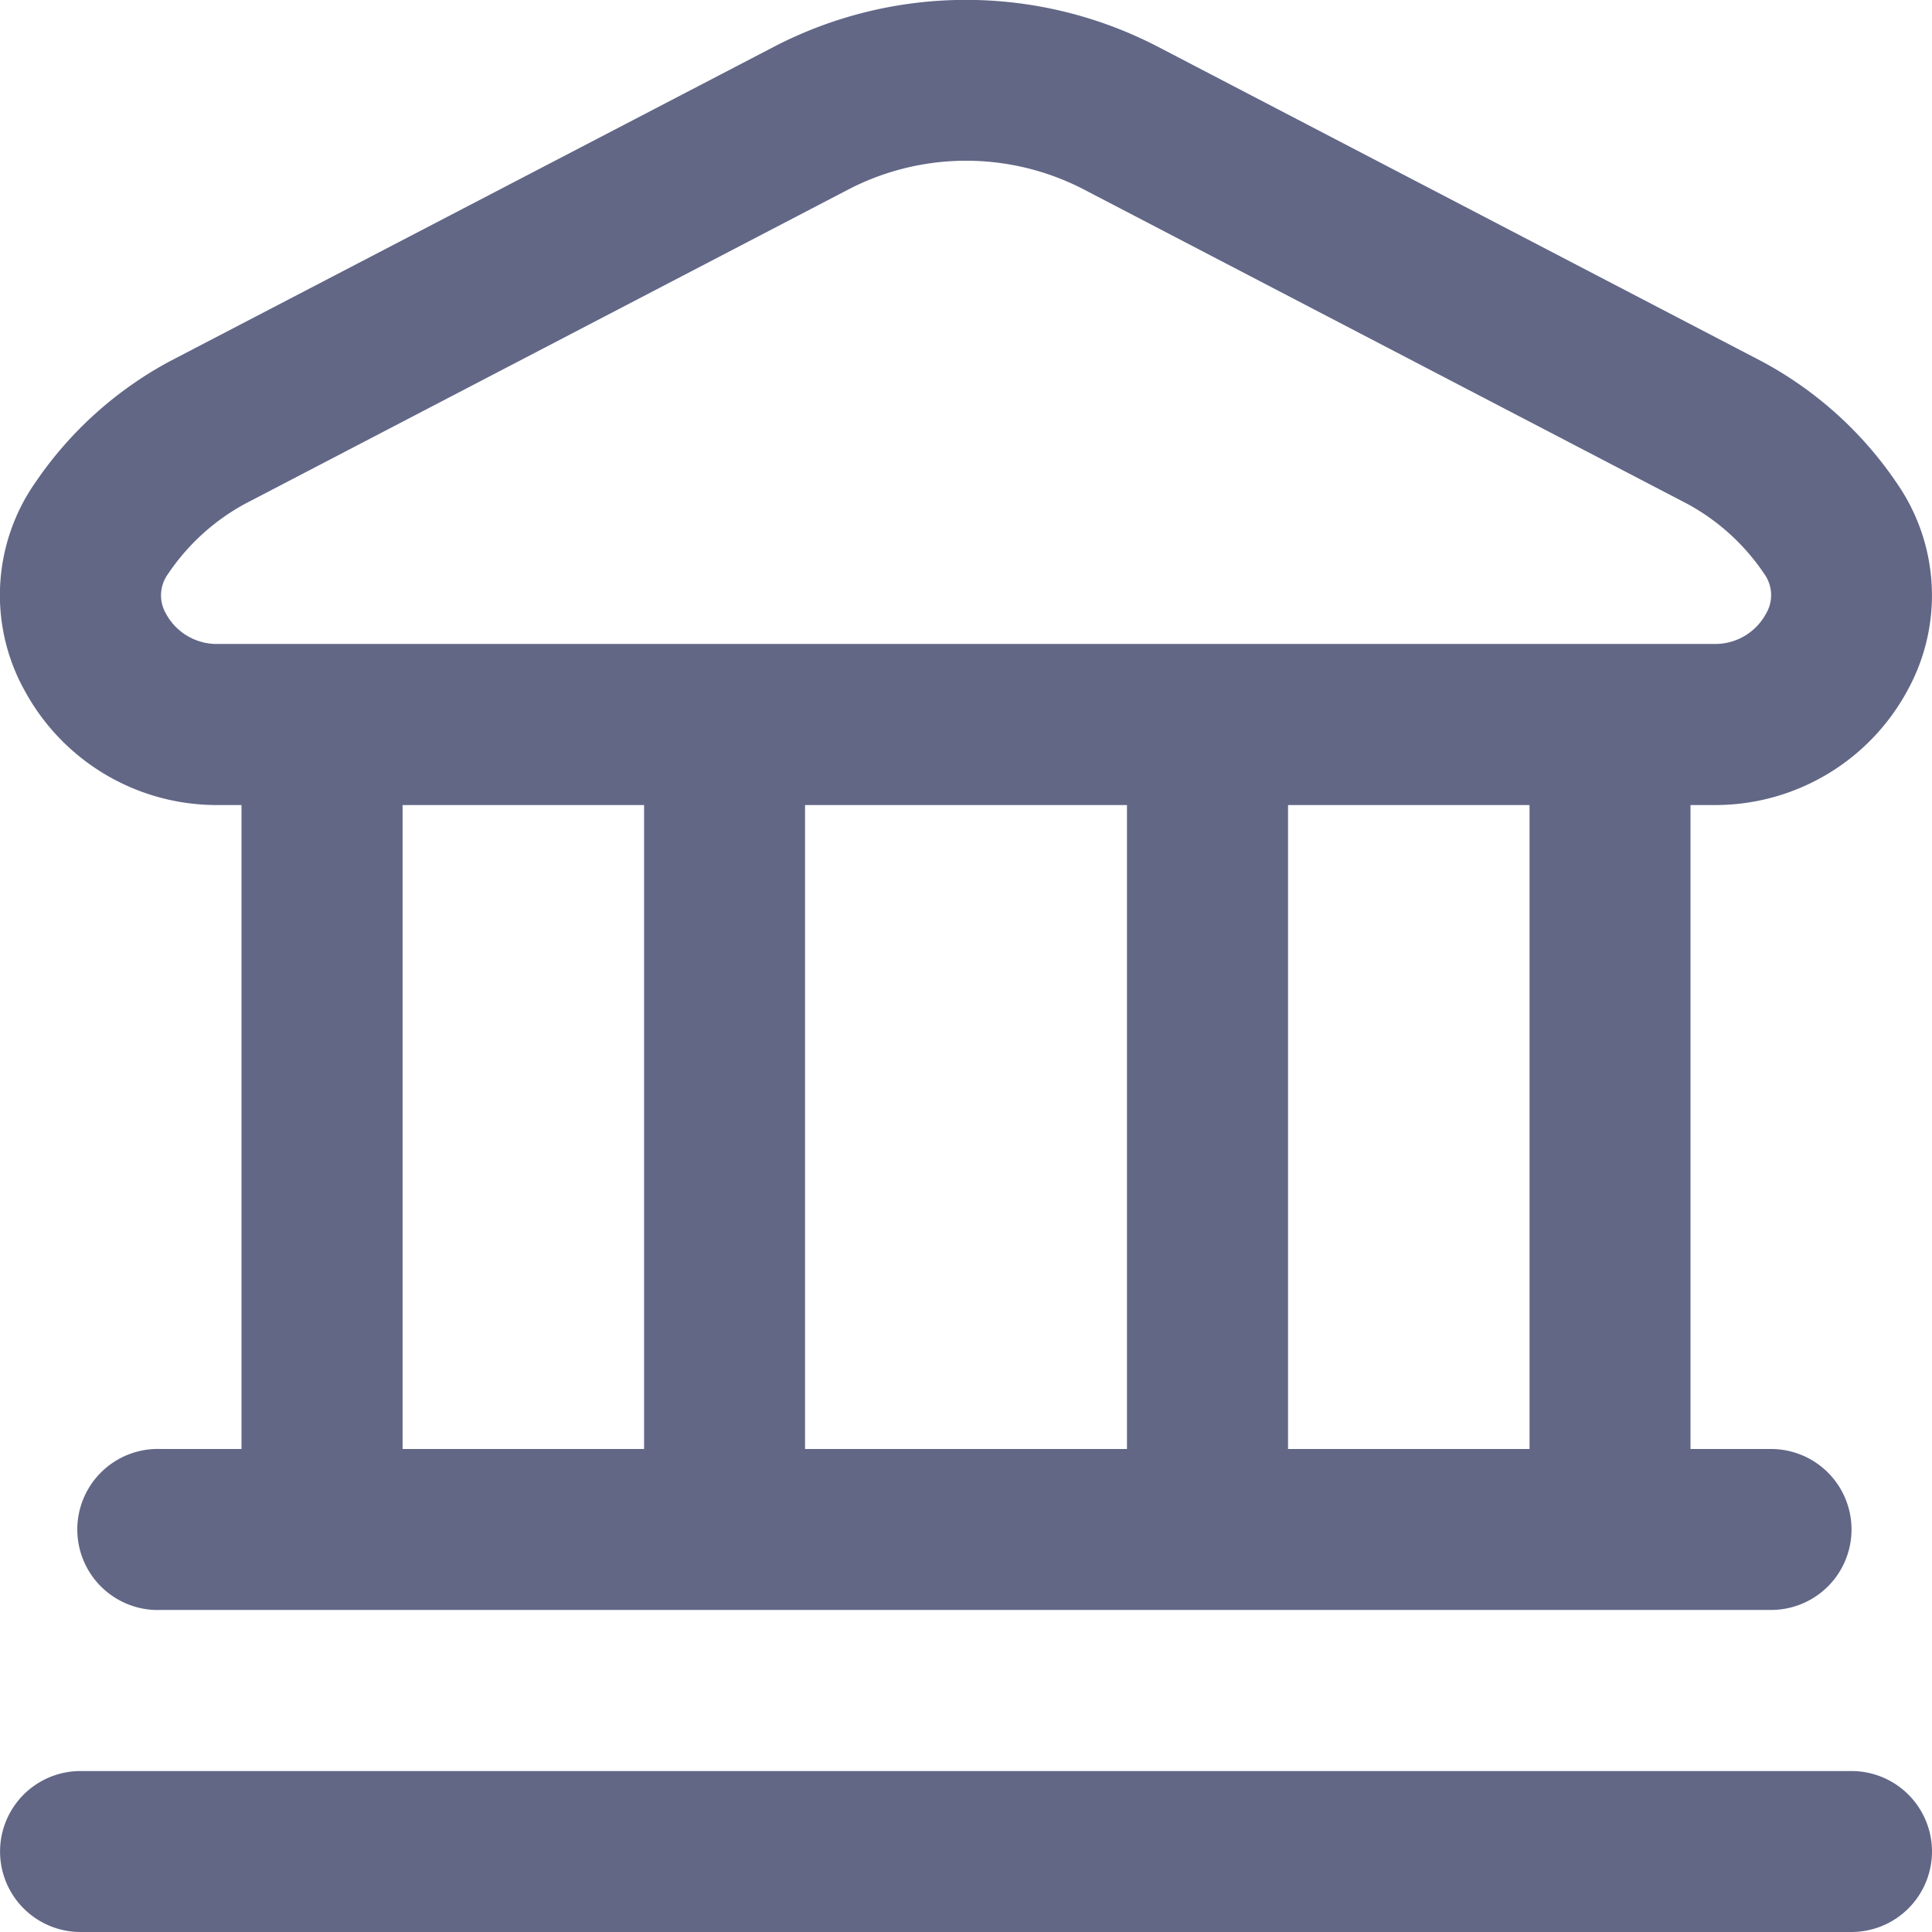 <svg xmlns="http://www.w3.org/2000/svg" width="16" height="16" fill="none" viewBox="0 0 16 16"><path fill="#626786" d="M16 15.333a.667.667 0 0 1-.667.667H.667a.666.666 0 1 1 0-1.333h14.666a.667.667 0 0 1 .667.666zM.194 5.701a1.629 1.629 0 0 1 .102-1.71 3.144 3.144 0 0 1 1.112-1l5-2.603a3.45 3.45 0 0 1 3.183 0l5 2.605c.446.239.828.582 1.112 1a1.63 1.63 0 0 1 .102 1.71 1.809 1.809 0 0 1-1.61.964H14V12h.667a.666.666 0 1 1 0 1.333H1.333a.667.667 0 1 1 0-1.333H2V6.667h-.195A1.809 1.809 0 0 1 .194 5.7zM3.334 12h2V6.667h-2V12zm3.333-5.333V12h2.666V6.667H6.667zm6 0h-2V12h2V6.667zM1.375 5.083a.478.478 0 0 0 .43.25h12.39a.478.478 0 0 0 .43-.25.301.301 0 0 0-.016-.333 1.8 1.8 0 0 0-.633-.576l-5-2.605a2.117 2.117 0 0 0-1.95 0l-5 2.605a1.808 1.808 0 0 0-.633.577.301.301 0 0 0-.018.332z"/></svg>